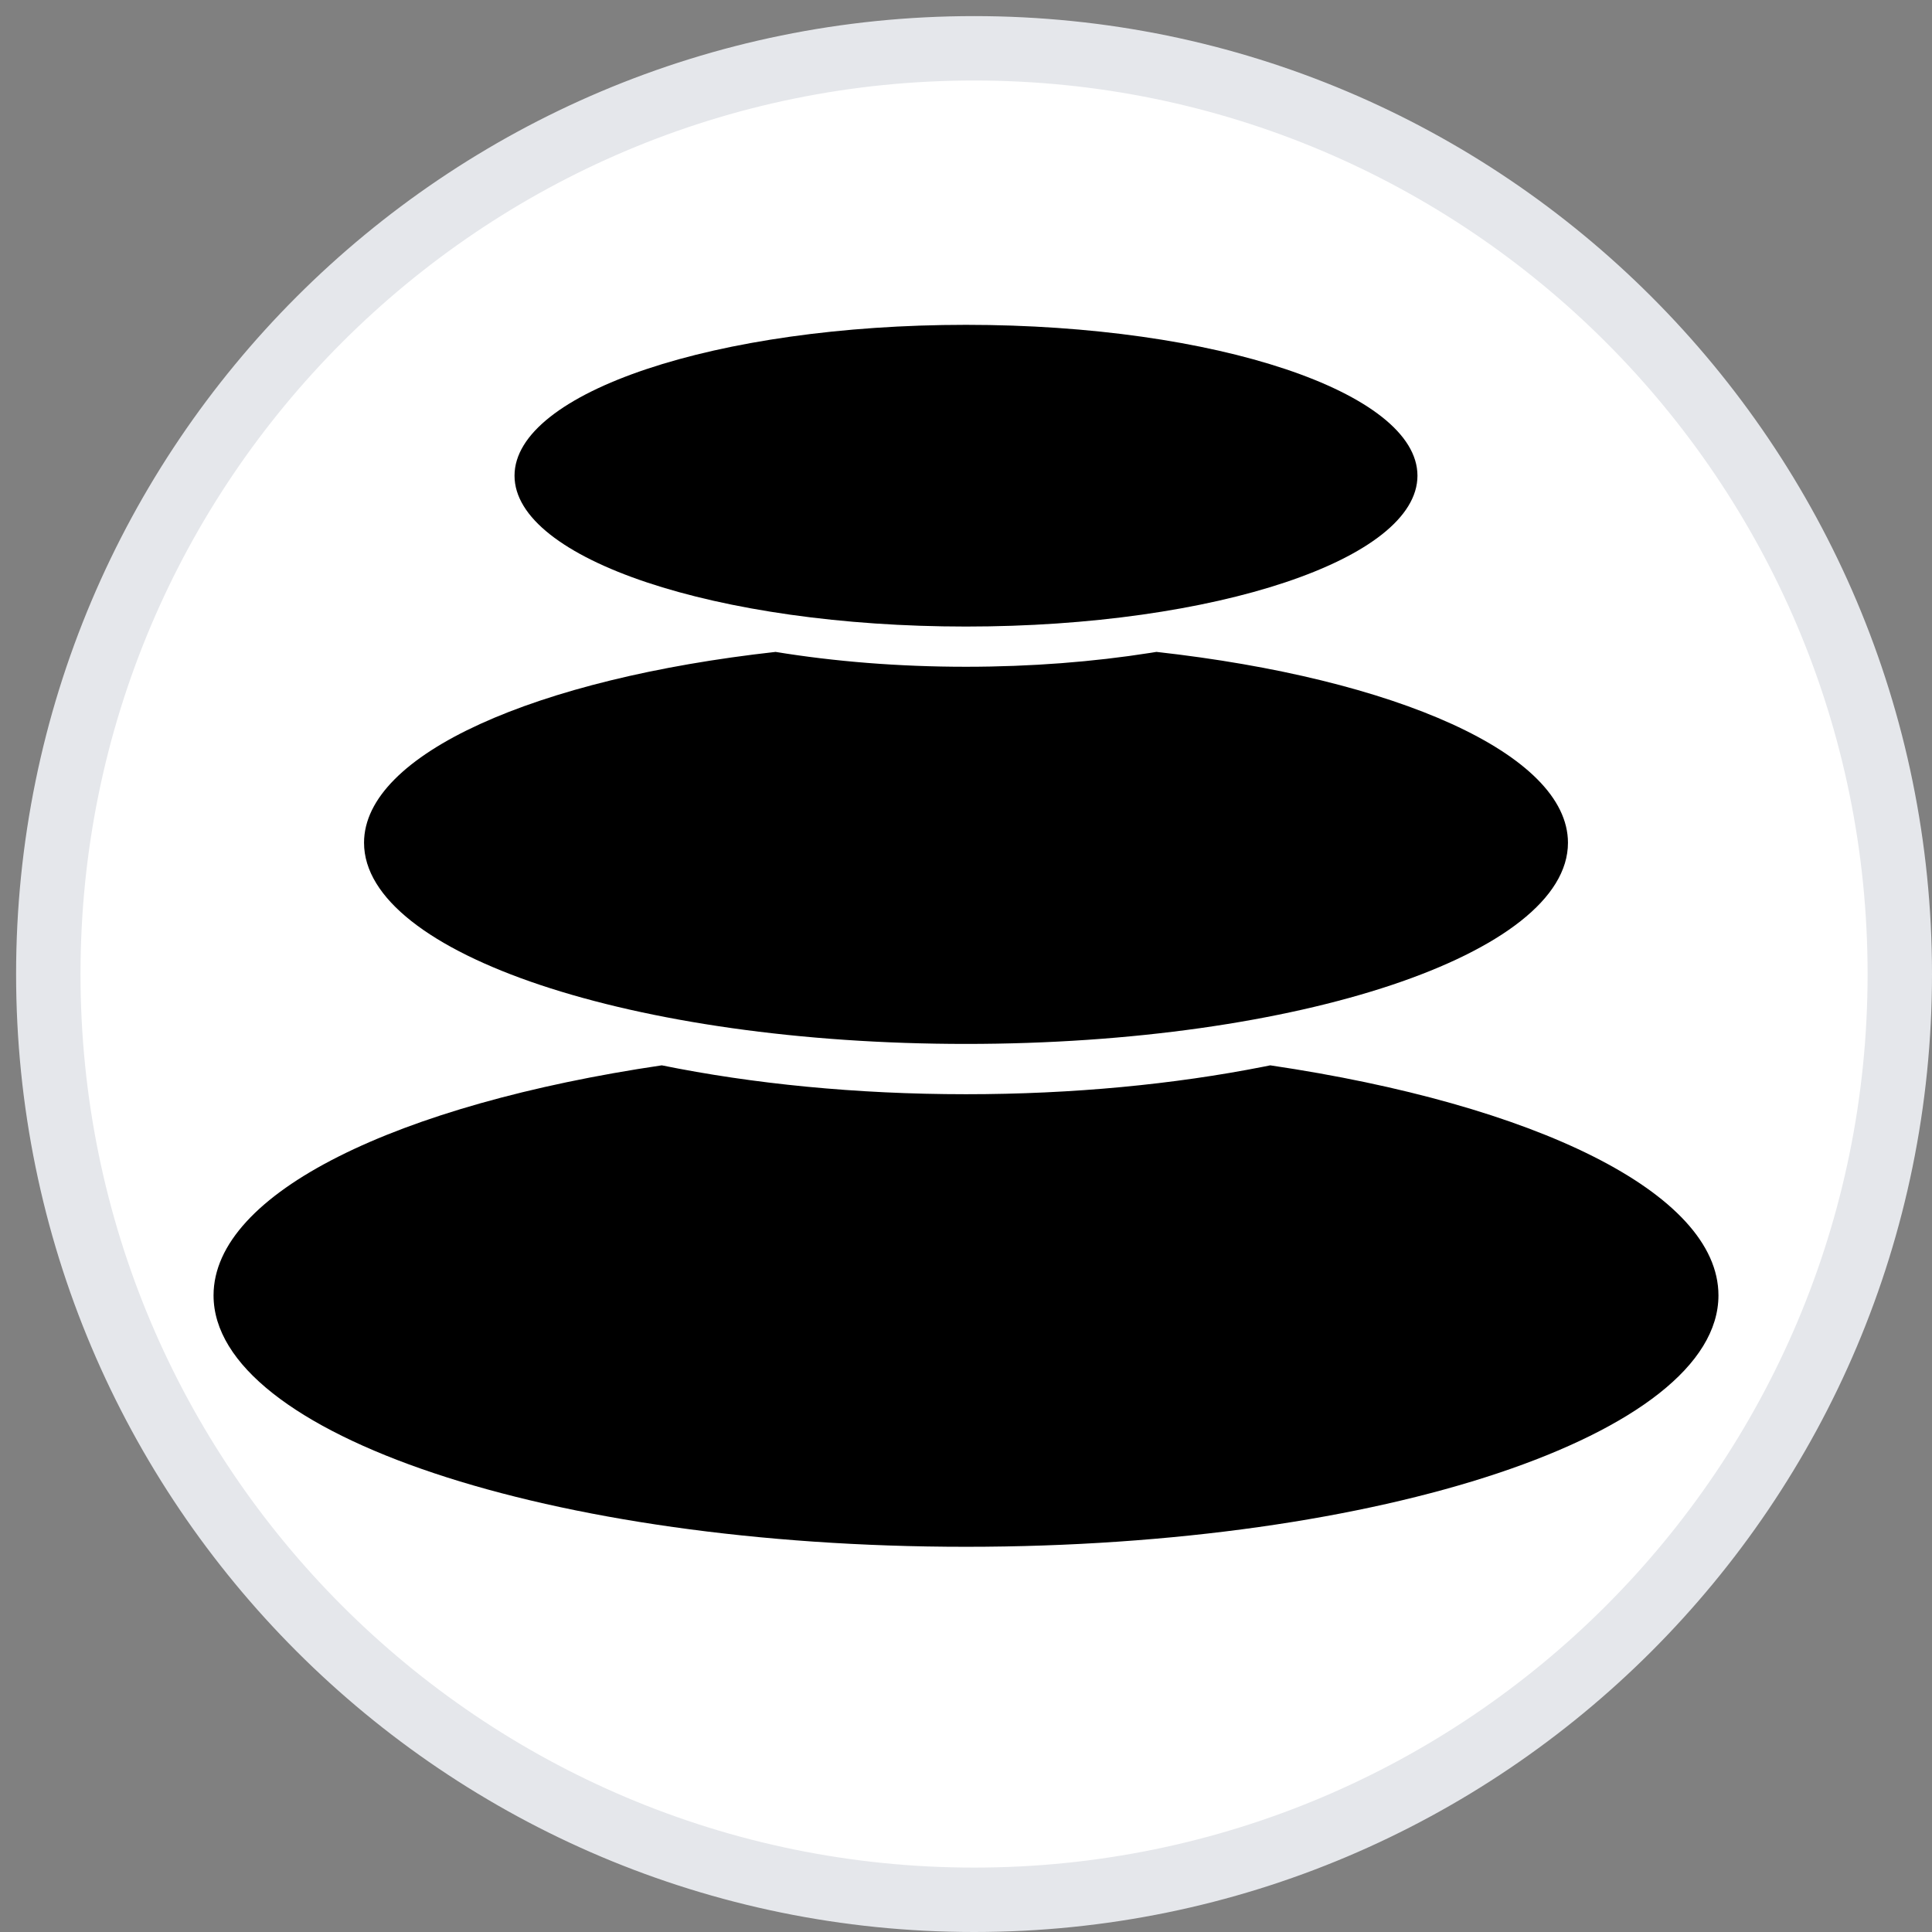 <svg width="120" height="120" viewBox="0 0 120 120" fill="none" xmlns="http://www.w3.org/2000/svg">
<rect x="0" y="0" width="120" height="120" fill="#808080" stroke="none"/>
<path d="M118 60.5C118 28.744 92.256 3 60.5 3C28.744 3 3 28.744 3 60.5C3 92.256 28.744 118 60.5 118C92.256 118 118 92.256 118 60.5Z" fill="white"/>
<path d="M88.041 29.546C88.041 34.721 75.487 38.916 60 38.916C44.513 38.916 31.958 34.721 31.958 29.546C31.958 24.371 44.513 20.176 60 20.176C75.487 20.176 88.041 24.371 88.041 29.546Z" fill="black"/>
<path d="M106.736 80.458C106.736 74.08 95.294 68.595 78.896 66.17L78.471 66.256C72.94 67.347 66.659 67.964 60 67.964C53.169 67.964 46.736 67.315 41.104 66.17C24.705 68.595 13.264 74.08 13.264 80.458C13.264 89.082 34.188 96.074 60 96.074C85.812 96.074 106.736 89.082 106.736 80.458Z" fill="black"/>
<path d="M97.389 52.346C97.389 46.827 86.681 42.145 71.829 40.49L71.446 40.552C67.911 41.108 64.047 41.414 60 41.414C55.806 41.414 51.81 41.086 48.172 40.491C33.319 42.144 22.611 46.828 22.611 52.346C22.611 59.246 39.351 64.84 60 64.84C80.65 64.84 97.389 59.246 97.389 52.346Z" fill="black"/>
<path d="M118 60.5C118 28.744 92.256 3 60.5 3C28.744 3 3 28.744 3 60.5C3 92.256 28.744 118 60.5 118C92.256 118 118 92.256 118 60.5Z" stroke="#E5E7EB" stroke-width="4"/>
</svg>
